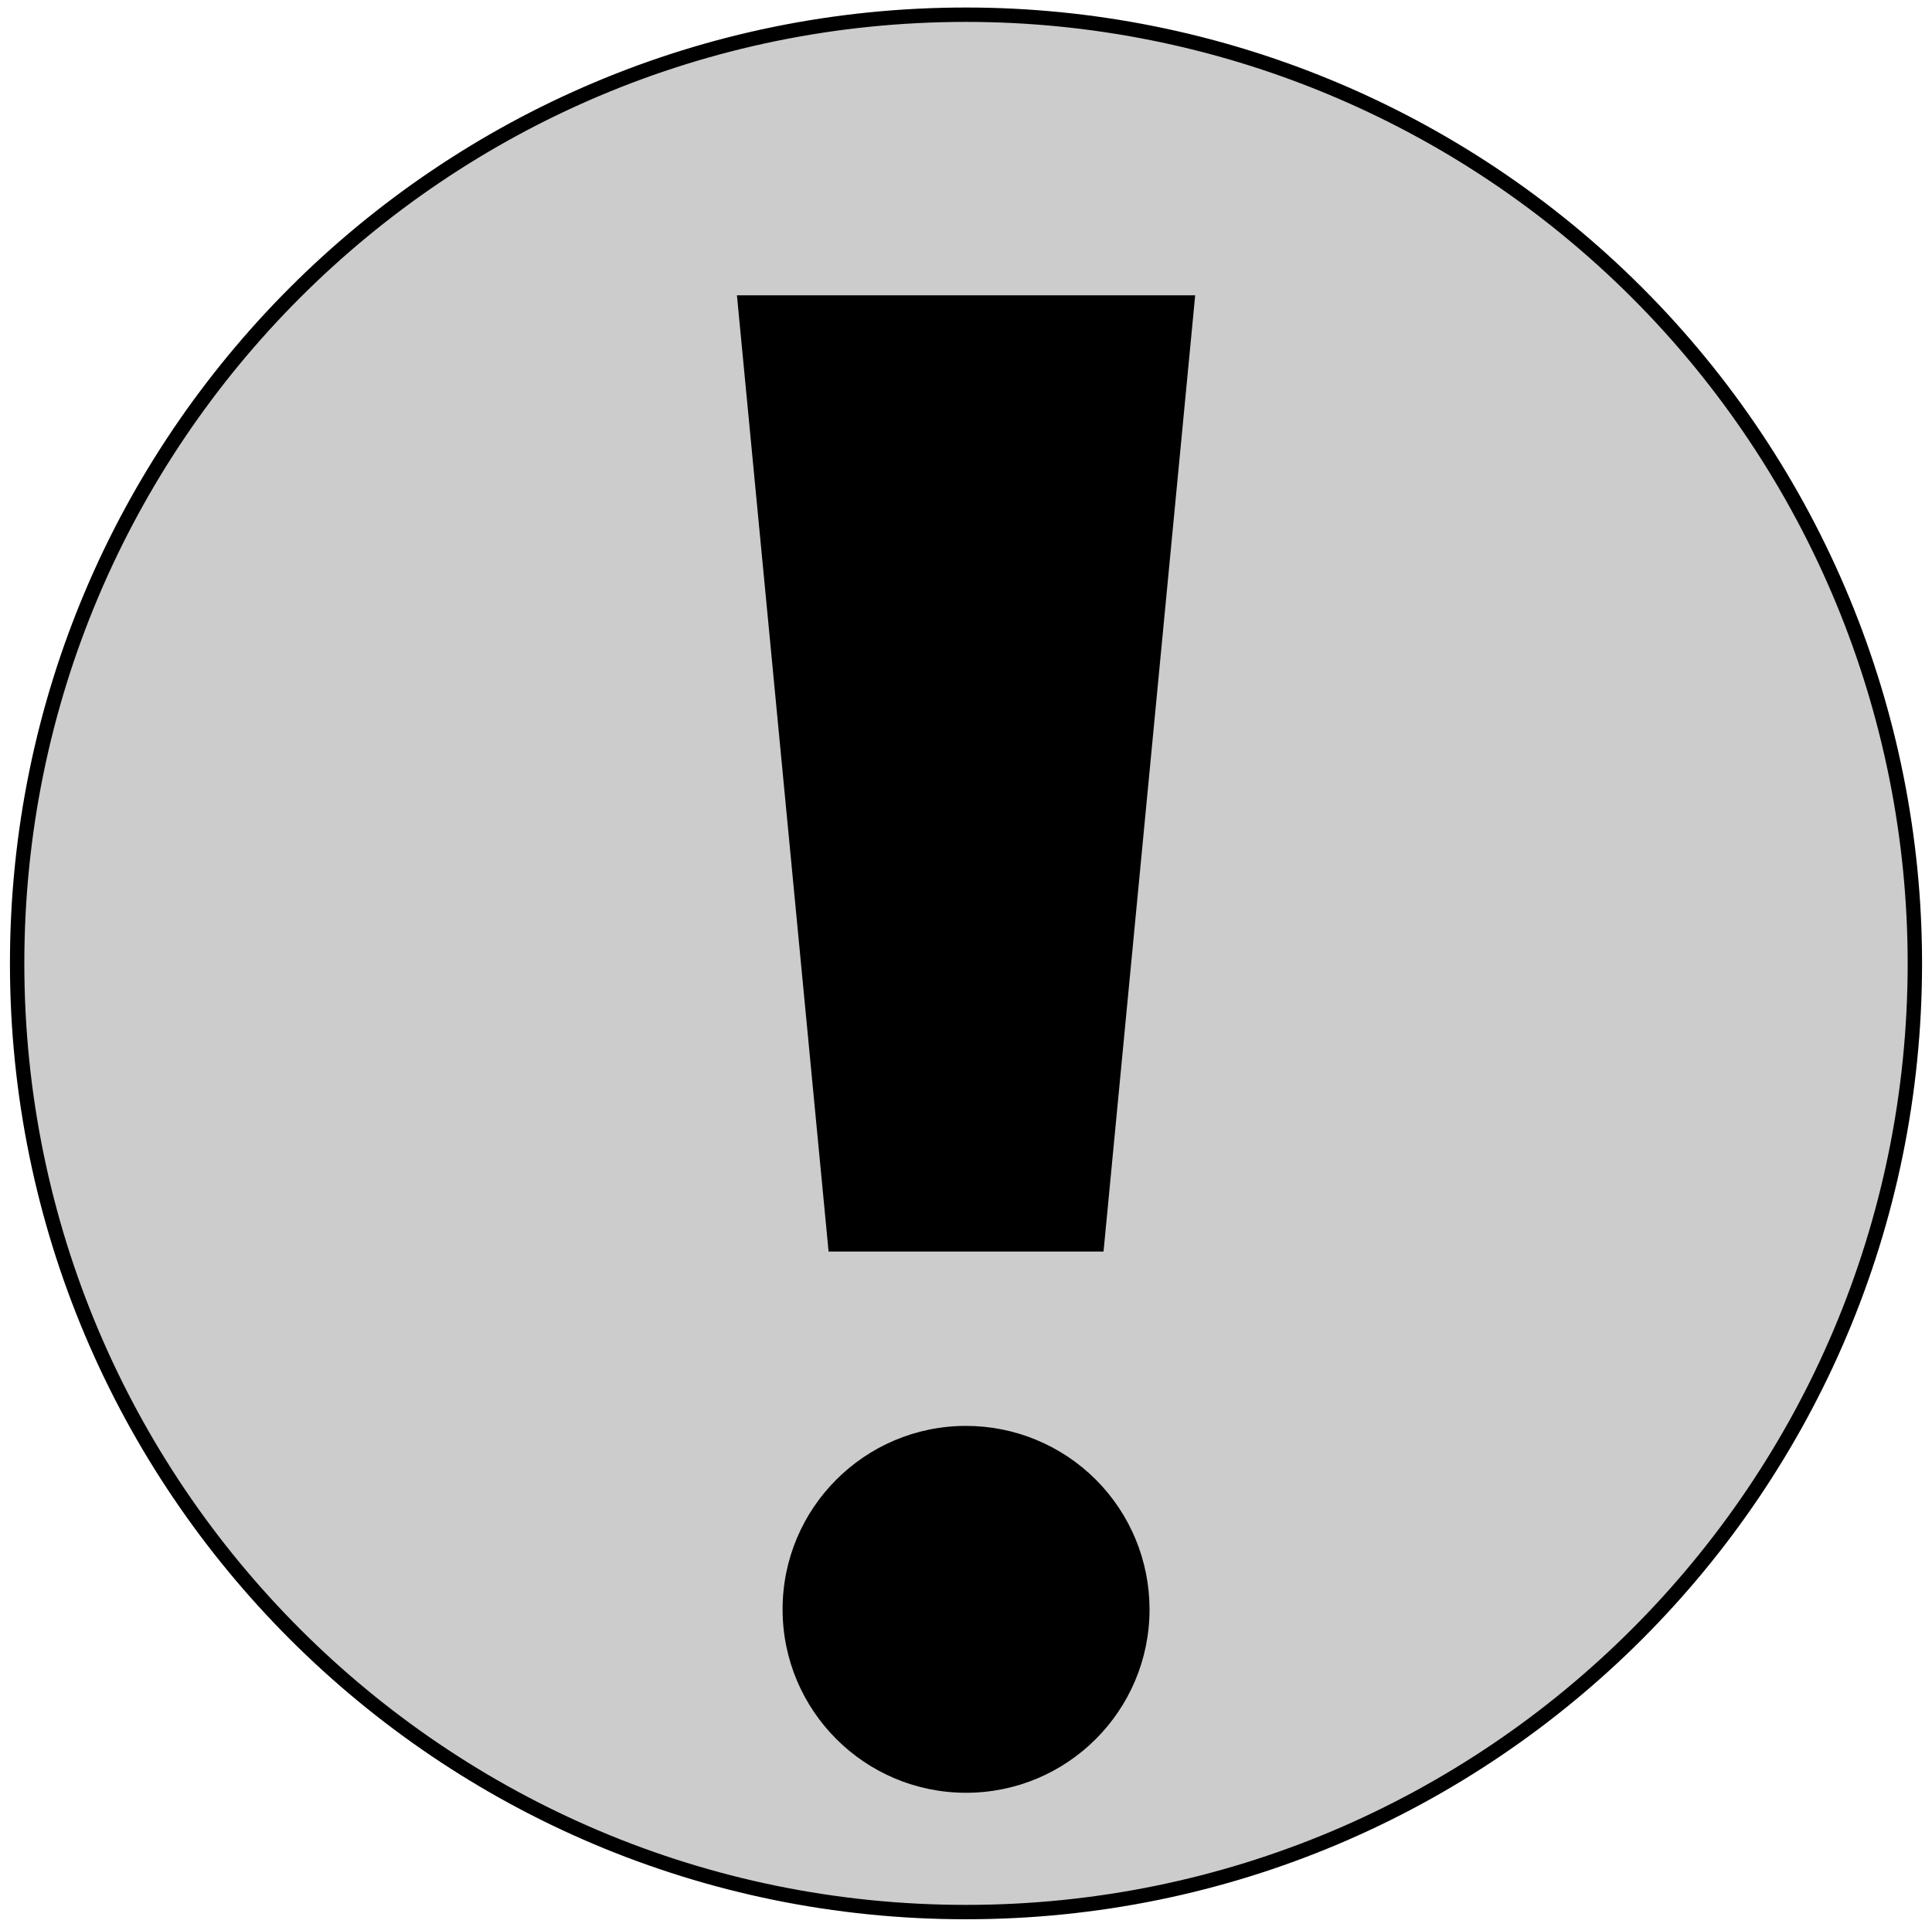 <svg version="1.1" viewBox="0.0 0.0 268.64 267.966" fill="none" stroke="none" stroke-linecap="square" stroke-miterlimit="10" xmlns:xlink="http://www.w3.org/1999/xlink" xmlns="http://www.w3.org/2000/svg"><clipPath id="p.0"><path d="m0 0l268.64 0l0 267.966l-268.64 0l0 -267.966z" clip-rule="nonzero"/></clipPath><g clip-path="url(#p.0)"><path fill="#000000" fill-opacity="0.0" d="m0 0l268.64 0l0 267.966l-268.64 0z" fill-rule="evenodd"/><path fill="#cccccc" d="m2.383 133.983l0 0c0 -72.867 59.07 -131.937 131.937 -131.937l0 0c34.992 0 68.551 13.9 93.294 38.643c24.743 24.743 38.643 58.302 38.643 93.294l0 0c0 72.867 -59.07 131.937 -131.937 131.937l0 0c-72.867 0 -131.937 -59.07 -131.937 -131.937z" fill-rule="evenodd"/><path stroke="#000000" stroke-width="2.0" stroke-linejoin="round" stroke-linecap="butt" d="m2.383 133.983l0 0c0 -72.867 59.07 -131.937 131.937 -131.937l0 0c34.992 0 68.551 13.9 93.294 38.643c24.743 24.743 38.643 58.302 38.643 93.294l0 0c0 72.867 -59.07 131.937 -131.937 131.937l0 0c-72.867 0 -131.937 -59.07 -131.937 -131.937z" fill-rule="evenodd"/><path fill="#000000" d="m108.817 223.816l0 0c0 -14.09 11.422 -25.512 25.512 -25.512l0 0c6.766 0 13.255 2.688 18.04 7.472c4.784 4.784 7.472 11.273 7.472 18.04l0 0c0 14.09 -11.422 25.512 -25.512 25.512l0 0c-14.09 0 -25.512 -11.422 -25.512 -25.512z" fill-rule="evenodd"/><path fill="#000000" d="m102.469 41.068l63.719 0l-12.744 132.991l-38.231 0z" fill-rule="evenodd"/></g></svg>